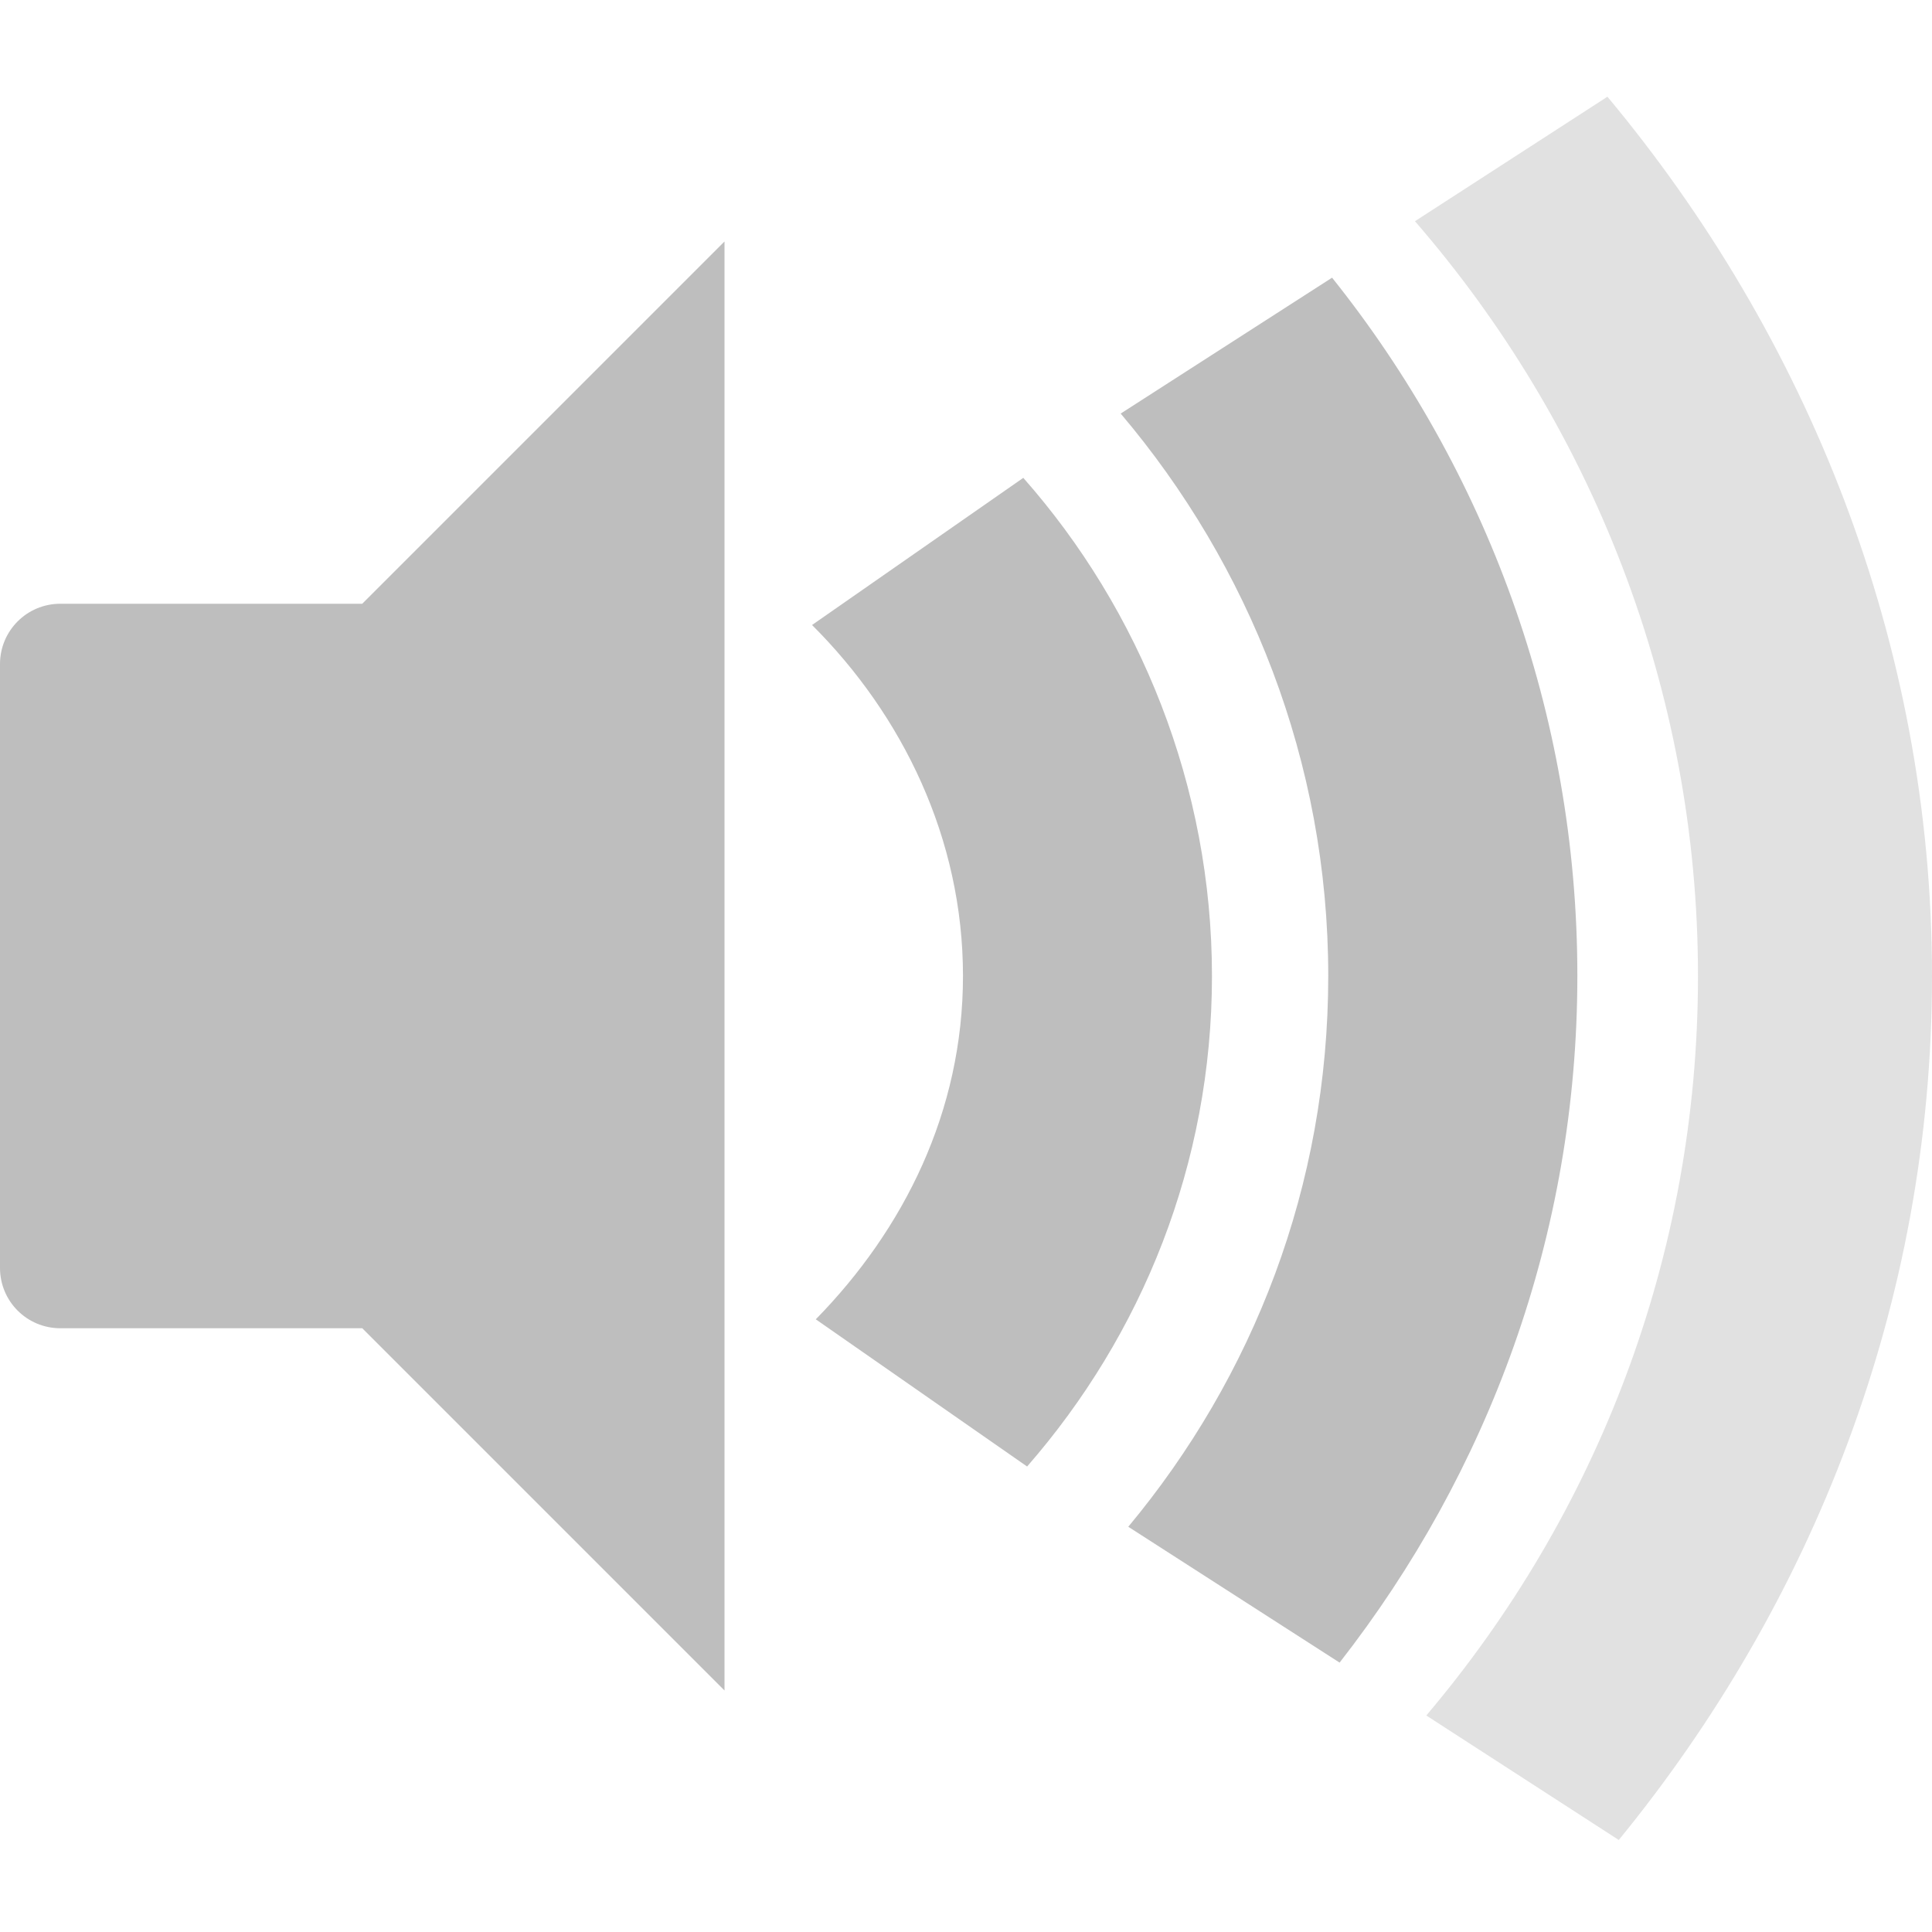 <?xml version="1.0" encoding="UTF-8" standalone="no"?>
<!-- Created with Inkscape (http://www.inkscape.org/) -->
<svg id="svg2" xmlns:rdf="http://www.w3.org/1999/02/22-rdf-syntax-ns#" xmlns="http://www.w3.org/2000/svg" height="16" width="16" version="1.0" xmlns:cc="http://creativecommons.org/ns#" xmlns:xlink="http://www.w3.org/1999/xlink" xmlns:dc="http://purl.org/dc/elements/1.1/">
 <g id="layer1" transform="translate(0,-6)">
  <path id="path3086" style="opacity:.45;color:#000000;fill:#bebebe" d="m13.312 6.801-1.594 1.031c1.451 1.673 2.344 3.866 2.344 6.25 0 2.339-0.848 4.469-2.25 6.125l1.594 1.031c1.599-1.956 2.594-4.434 2.594-7.156 0-2.768-1.041-5.306-2.688-7.281z"/>
  <path id="path3908" style="color:#000000;fill:#bebebe" d="m6 8-3 3h-2.5c-0.277 0-0.5 0.223-0.5 0.5v5c0 0.277 0.223 0.5 0.5 0.5h2.5l3 3z"/>
  <path id="path3882" style="color:#000000;fill:#bebebe" d="m8.475 9.957-1.75 1.219c0.748 0.746 1.25 1.767 1.25 2.906 0 1.123-0.49 2.1-1.219 2.844l1.75 1.219c0.95-1.089 1.531-2.505 1.531-4.062 0-1.572-0.597-3.032-1.562-4.125z"/>
  <path id="path3880" style="color:#000000;fill:#bebebe" d="m11.031 8.3-1.75 1.125c1.064 1.256 1.719 2.882 1.719 4.657 0 1.743-0.624 3.322-1.656 4.562l1.75 1.125c1.228-1.573 1.969-3.539 1.969-5.688 0-2.184-0.763-4.194-2.031-5.781z"/>
 </g>
</svg>
